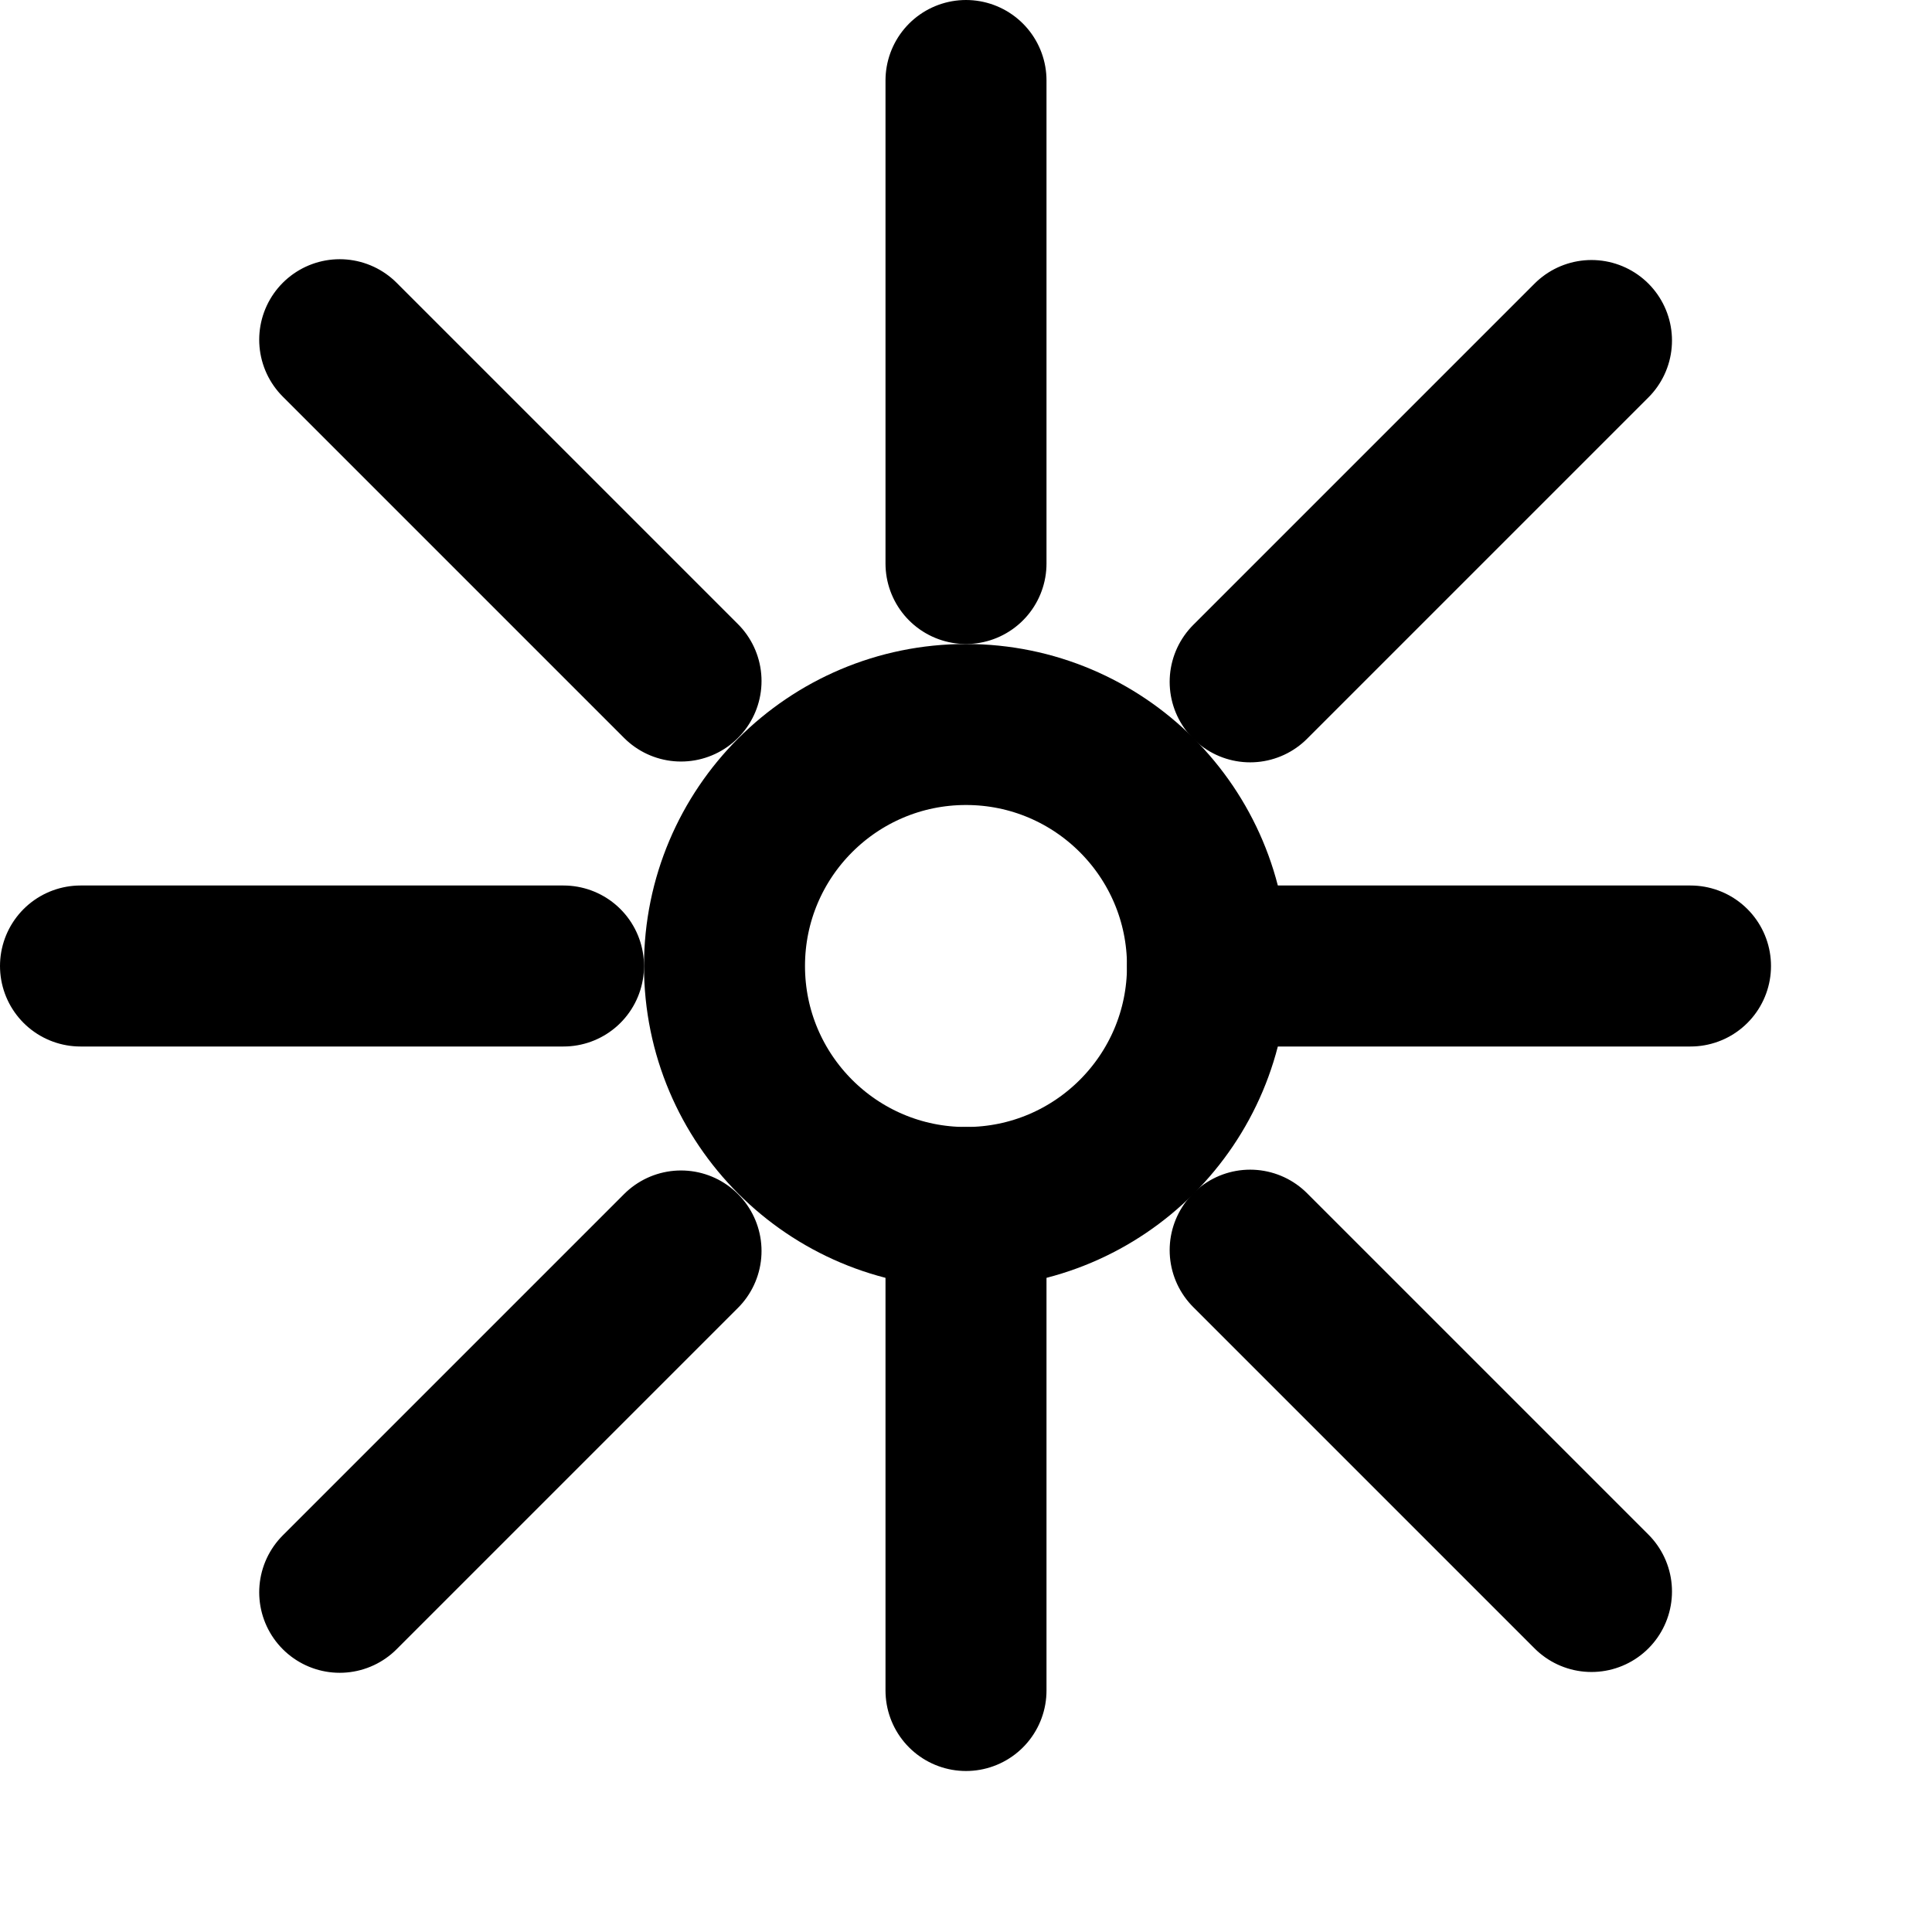 <!-- settings.svg -->
<svg xmlns="http://www.w3.org/2000/svg" viewBox="0 0 24 24" fill="none" stroke="currentColor" stroke-width="2"
     stroke-linecap="round" stroke-linejoin="round">
  <circle cx="12" cy="12" r="3"/>
  <path d="M12 1v6m0 8v6M4.22 4.22l4.24 4.24m7.07 7.07l4.24 4.24M1 12h6m8 0h6M4.22 19.78l4.24-4.24m7.07-7.07l4.24-4.24"/>
</svg>
